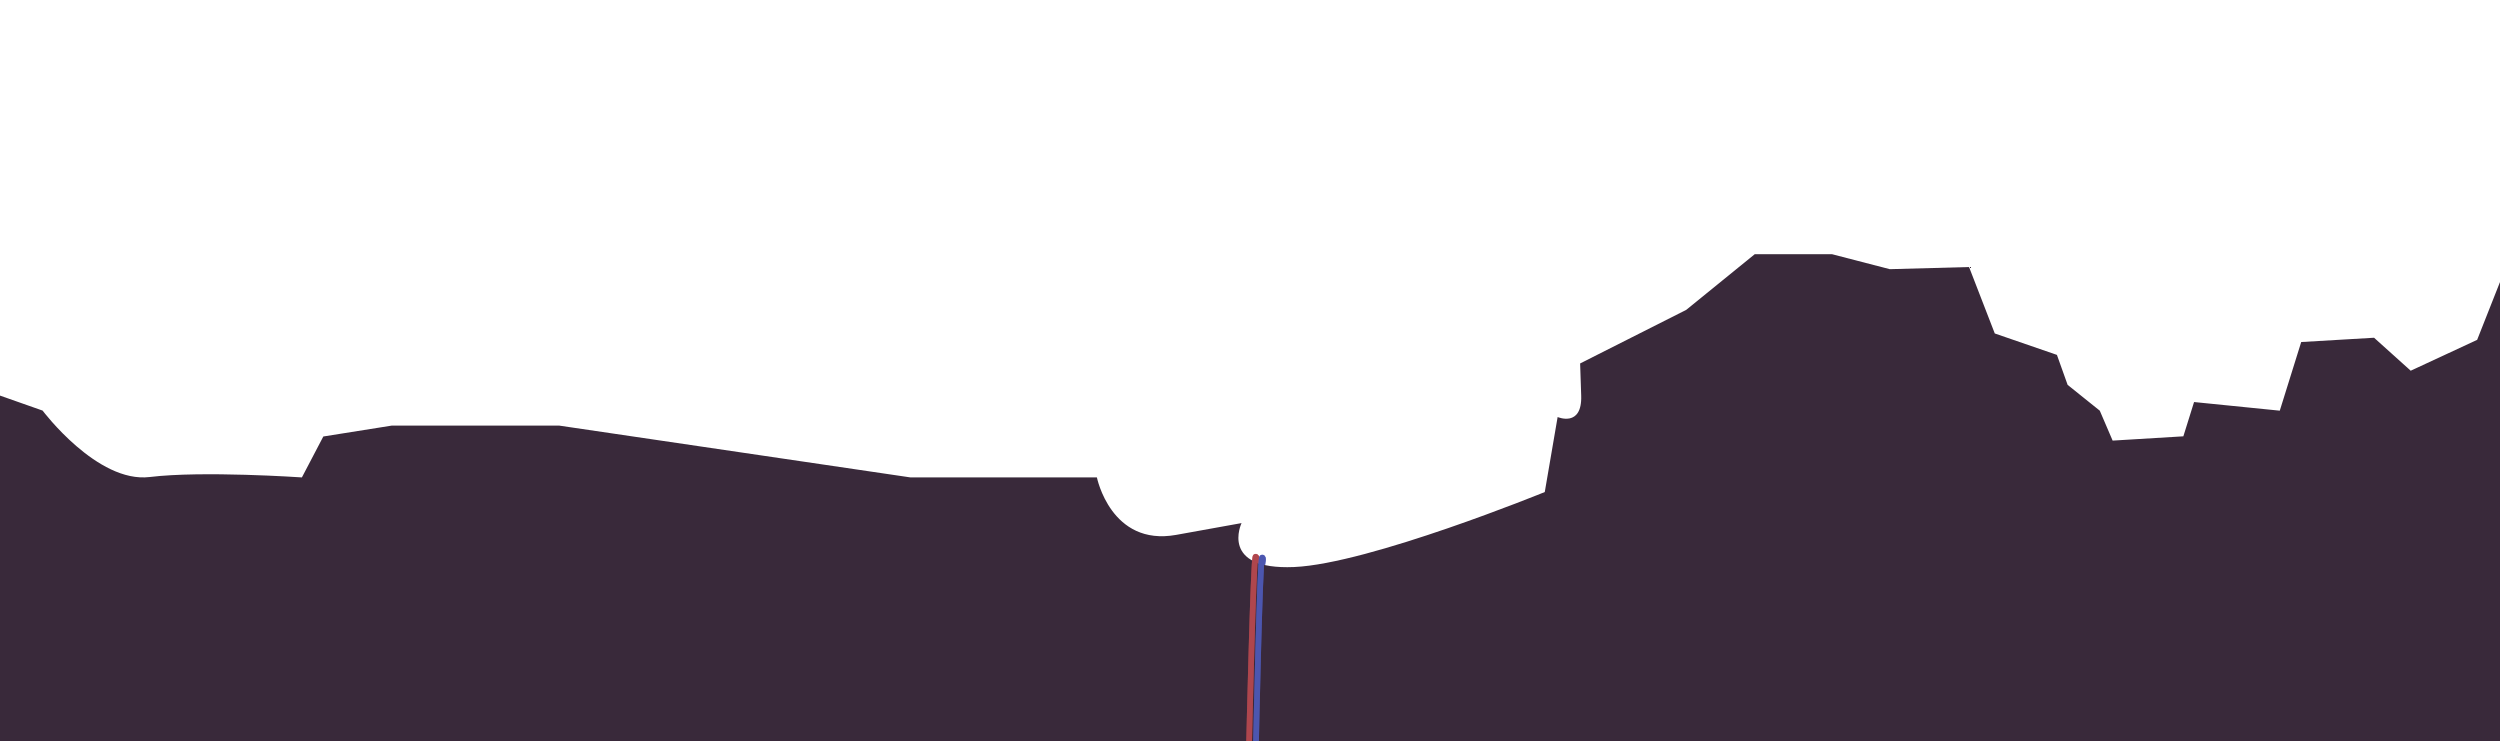 <svg id="Layer_2" data-name="Layer 2" xmlns="http://www.w3.org/2000/svg" viewBox="0 0 3500 1038"><defs><style>.cls-1{fill:#39293a;}.cls-2,.cls-3,.cls-4{fill:none;stroke-miterlimit:10;stroke-width:8px;}.cls-2{stroke:#f95858;}.cls-3{stroke:#39293a;opacity:0.38;}.cls-4{stroke:#5973f7;}</style></defs><title>parallax5</title><path class="cls-1" d="M0,553.82l59.65,21s76.51,102,150,93,213,.56,213,.56l30-57.29,96-15.28h234l492,72.57h261s19.5,96.95,111,80.45l91.51-16.5s-31.5,66,73.51,61.51,351-105,351-105l18-105s34.5,15,33-30l-1.5-45,148.51-75,96-78h108l81,21,111-3,36,93,87,30,15,42,45,36.09,18,41.92,99-6,15-48,120,12.09,30-96.1,102-6L3375,519l93-43.19,32-81V1038H0Z"/><path class="cls-2" d="M1758.79,787.81s1.91-9.35-1.09-8.34-8.91,258.24-8.91,258.24"/><path class="cls-3" d="M1758.79,787.81s1.91-9.35-1.09-8.34-8.91,258.24-8.91,258.24"/><path class="cls-4" d="M1767.23,790.17s2.61-10.53-.39-9.53-8.39,256.87-8.39,256.87"/><path class="cls-3" d="M1767.23,790.17s2.61-10.53-.39-9.53-8.39,256.87-8.39,256.87"/></svg>